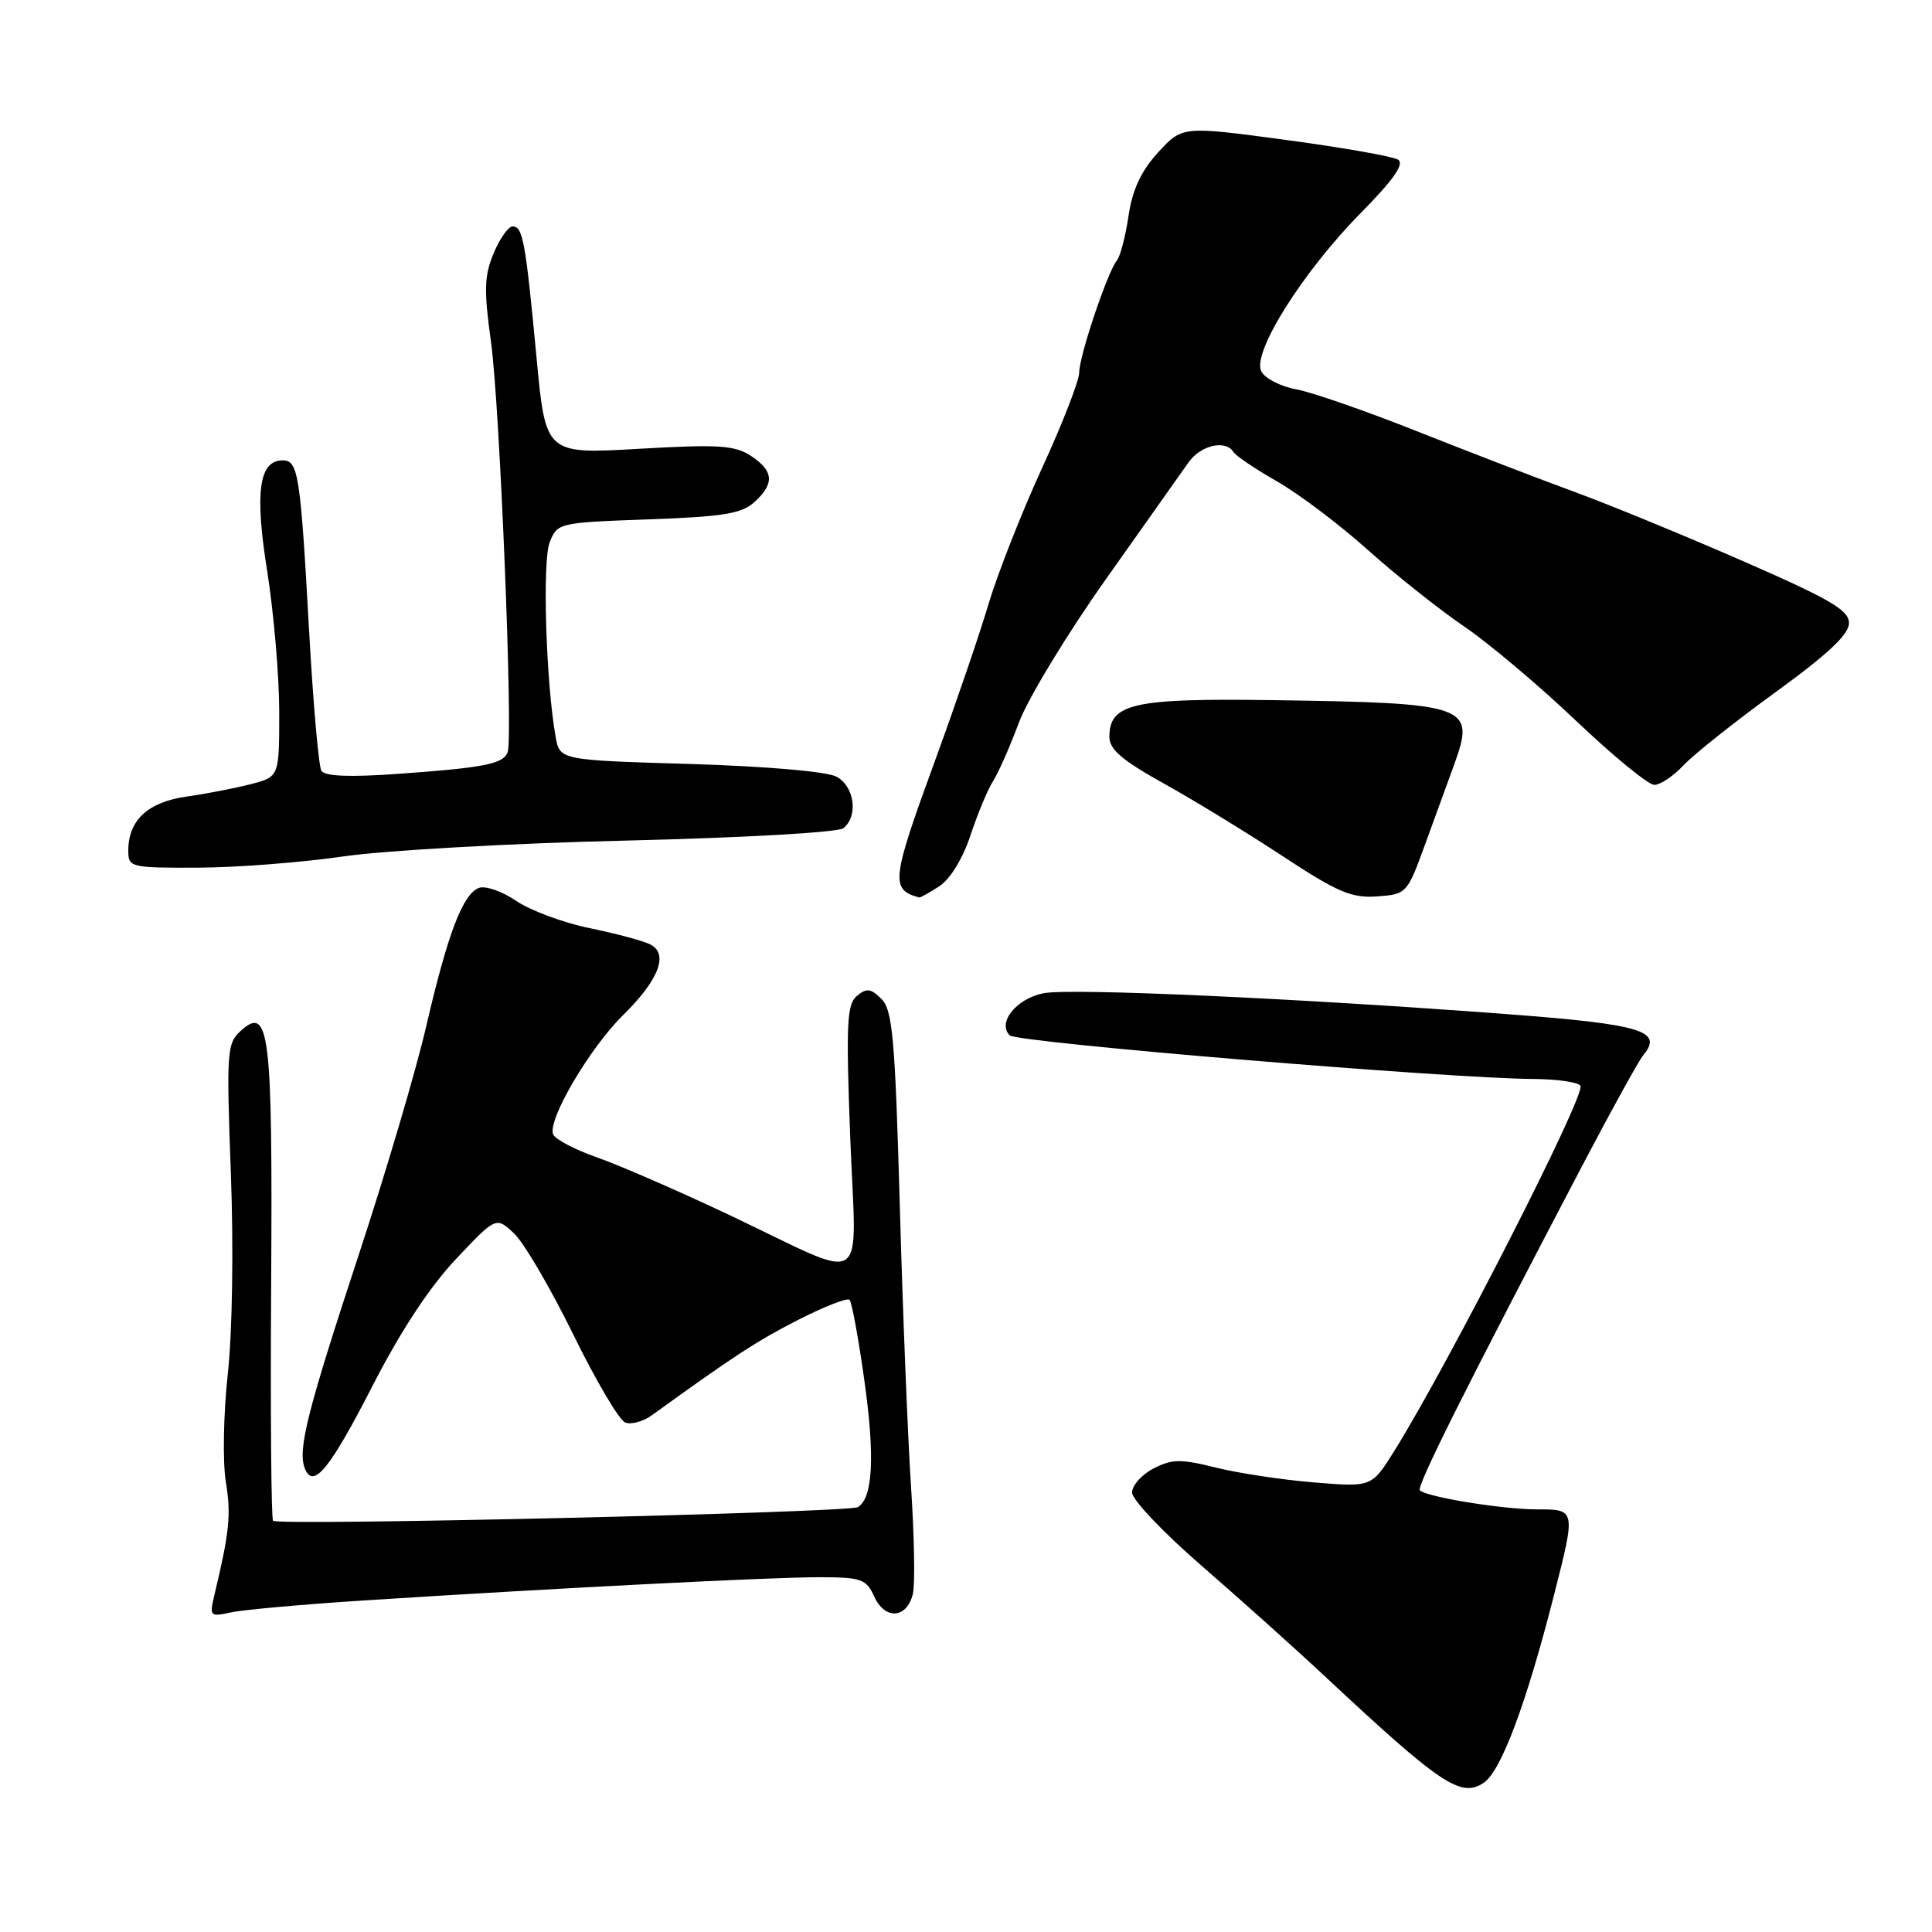 <?xml version="1.0" encoding="UTF-8" standalone="no"?>
<!DOCTYPE svg PUBLIC "-//W3C//DTD SVG 1.1//EN" "http://www.w3.org/Graphics/SVG/1.1/DTD/svg11.dtd" >
<svg xmlns="http://www.w3.org/2000/svg" xmlns:xlink="http://www.w3.org/1999/xlink" version="1.1" viewBox="0 0 256 256">
 <g >
 <path fill="currentColor"
d=" M 196.60 236.23 C 198.90 234.70 202.25 225.74 205.92 211.33 C 208.81 199.97 208.82 200.00 203.64 200.00 C 199.09 200.00 189.03 198.36 188.14 197.48 C 187.66 197.00 194.08 184.16 209.73 154.32 C 213.53 147.08 217.14 140.54 217.76 139.79 C 220.41 136.60 217.54 135.73 199.85 134.39 C 171.84 132.27 141.97 130.92 138.32 131.60 C 134.71 132.28 132.10 135.50 133.79 137.19 C 134.75 138.15 191.99 142.91 203.19 142.97 C 206.32 142.99 209.12 143.39 209.42 143.87 C 210.15 145.05 191.98 180.67 184.74 192.28 C 181.75 197.06 181.75 197.06 174.13 196.43 C 169.93 196.09 164.07 195.20 161.10 194.46 C 156.45 193.30 155.29 193.32 152.85 194.58 C 151.28 195.39 150.00 196.83 150.01 197.78 C 150.01 198.72 154.17 203.10 159.25 207.50 C 164.32 211.90 171.63 218.45 175.49 222.06 C 190.93 236.49 193.57 238.26 196.60 236.23 Z  M 48.50 212.05 C 73.77 210.43 102.18 208.98 108.59 208.99 C 114.15 209.00 114.78 209.22 115.85 211.57 C 117.27 214.69 120.18 214.47 120.96 211.19 C 121.26 209.93 121.15 203.63 120.73 197.20 C 120.30 190.76 119.62 173.93 119.23 159.79 C 118.60 137.54 118.27 133.84 116.80 132.37 C 115.40 130.97 114.83 130.89 113.55 131.96 C 112.21 133.07 112.09 135.62 112.66 150.74 C 113.44 171.24 115.47 169.92 96.78 161.06 C 90.02 157.86 82.08 154.40 79.13 153.37 C 76.18 152.34 73.55 150.96 73.29 150.30 C 72.54 148.38 78.13 138.87 82.57 134.50 C 87.31 129.85 88.63 126.38 86.16 125.14 C 85.25 124.67 81.65 123.71 78.16 122.99 C 74.67 122.28 70.29 120.65 68.41 119.38 C 66.54 118.10 64.31 117.33 63.46 117.65 C 61.32 118.48 59.35 123.63 56.49 135.93 C 55.15 141.75 51.14 155.31 47.60 166.07 C 40.72 186.97 39.43 192.07 40.38 194.55 C 41.48 197.41 43.69 194.71 49.43 183.50 C 53.08 176.39 56.95 170.50 60.40 166.85 C 65.73 161.20 65.73 161.20 68.12 163.44 C 69.43 164.67 72.95 170.69 75.95 176.81 C 78.95 182.93 82.05 188.19 82.84 188.49 C 83.63 188.80 85.23 188.36 86.39 187.52 C 97.23 179.68 100.32 177.67 105.76 174.89 C 109.21 173.13 112.27 171.93 112.57 172.23 C 112.87 172.53 113.75 177.33 114.53 182.89 C 115.95 193.00 115.67 198.47 113.68 199.70 C 112.50 200.43 36.87 202.20 36.18 201.51 C 35.94 201.27 35.82 187.13 35.93 170.08 C 36.13 136.71 35.70 133.15 31.90 136.59 C 30.07 138.25 29.99 139.35 30.59 155.42 C 30.96 165.31 30.79 176.50 30.19 182.00 C 29.61 187.24 29.49 193.66 29.92 196.32 C 30.64 200.74 30.42 202.92 28.40 211.39 C 27.74 214.17 27.83 214.26 30.61 213.65 C 32.20 213.30 40.25 212.58 48.50 212.05 Z  M 124.48 117.42 C 125.91 116.49 127.59 113.73 128.60 110.67 C 129.54 107.83 130.88 104.60 131.59 103.50 C 132.29 102.40 133.83 98.92 135.00 95.77 C 136.17 92.62 141.35 84.07 146.52 76.77 C 151.69 69.47 156.63 62.49 157.50 61.25 C 159.11 58.98 162.41 58.23 163.44 59.90 C 163.75 60.40 166.36 62.16 169.25 63.81 C 172.14 65.47 177.55 69.55 181.27 72.89 C 185.00 76.23 190.72 80.77 193.98 82.99 C 197.24 85.20 203.93 90.84 208.84 95.51 C 213.75 100.18 218.41 104.00 219.21 104.00 C 220.00 104.00 221.74 102.83 223.08 101.40 C 224.41 99.98 229.89 95.62 235.25 91.73 C 242.21 86.68 245.00 84.06 245.00 82.57 C 245.00 80.84 242.54 79.41 230.75 74.26 C 222.91 70.84 212.90 66.73 208.50 65.13 C 204.10 63.52 194.88 59.97 188.00 57.24 C 181.12 54.50 173.82 51.96 171.76 51.59 C 169.71 51.22 167.62 50.15 167.13 49.21 C 165.86 46.77 172.57 36.08 180.31 28.22 C 184.70 23.77 186.13 21.70 185.24 21.15 C 184.54 20.72 177.83 19.54 170.32 18.53 C 156.67 16.70 156.67 16.70 153.47 20.18 C 151.21 22.65 150.06 25.10 149.54 28.58 C 149.14 31.29 148.45 33.95 148.00 34.50 C 146.75 36.03 143.00 47.18 143.00 49.36 C 143.00 50.43 140.79 56.12 138.08 62.01 C 135.38 67.90 132.19 76.01 130.99 80.02 C 129.80 84.04 126.61 93.36 123.91 100.75 C 118.10 116.64 117.96 117.86 121.79 118.92 C 121.94 118.96 123.16 118.29 124.48 117.42 Z  M 188.79 112.00 C 190.10 108.42 191.85 103.59 192.70 101.27 C 195.52 93.46 194.63 93.15 168.50 92.77 C 150.13 92.51 147.00 93.22 147.00 97.65 C 147.00 99.31 148.72 100.77 154.25 103.84 C 158.24 106.06 165.32 110.39 170.00 113.47 C 177.23 118.23 179.09 119.02 182.46 118.78 C 186.36 118.50 186.46 118.40 188.79 112.00 Z  M 45.50 113.48 C 51.00 112.68 67.88 111.73 83.00 111.38 C 98.49 111.01 111.05 110.30 111.75 109.74 C 113.76 108.15 113.23 104.19 110.83 102.91 C 109.56 102.23 101.57 101.54 91.42 101.23 C 74.17 100.72 74.17 100.72 73.62 97.61 C 72.34 90.43 71.85 74.37 72.83 71.88 C 73.84 69.28 74.00 69.25 85.88 68.82 C 95.79 68.47 98.27 68.07 99.95 66.54 C 102.66 64.09 102.54 62.40 99.49 60.40 C 97.34 59.00 95.21 58.86 84.64 59.47 C 72.29 60.18 72.29 60.18 71.09 47.34 C 69.64 32.00 69.28 30.00 67.93 30.00 C 67.36 30.00 66.23 31.60 65.41 33.56 C 64.16 36.54 64.11 38.46 65.06 45.31 C 66.23 53.72 68.01 97.58 67.27 99.66 C 66.71 101.22 64.21 101.72 52.88 102.53 C 46.37 103.00 43.04 102.87 42.59 102.14 C 42.22 101.55 41.48 93.06 40.94 83.28 C 39.81 62.89 39.52 61.00 37.46 61.00 C 34.32 61.00 33.73 65.20 35.41 75.72 C 36.28 81.23 37.00 89.61 37.00 94.33 C 37.00 102.92 37.00 102.92 33.25 103.90 C 31.19 104.43 27.35 105.18 24.72 105.55 C 19.58 106.29 17.00 108.68 17.00 112.72 C 17.00 114.93 17.28 115.00 26.25 114.97 C 31.34 114.95 40.00 114.28 45.50 113.48 Z "/>
</g>
</svg>